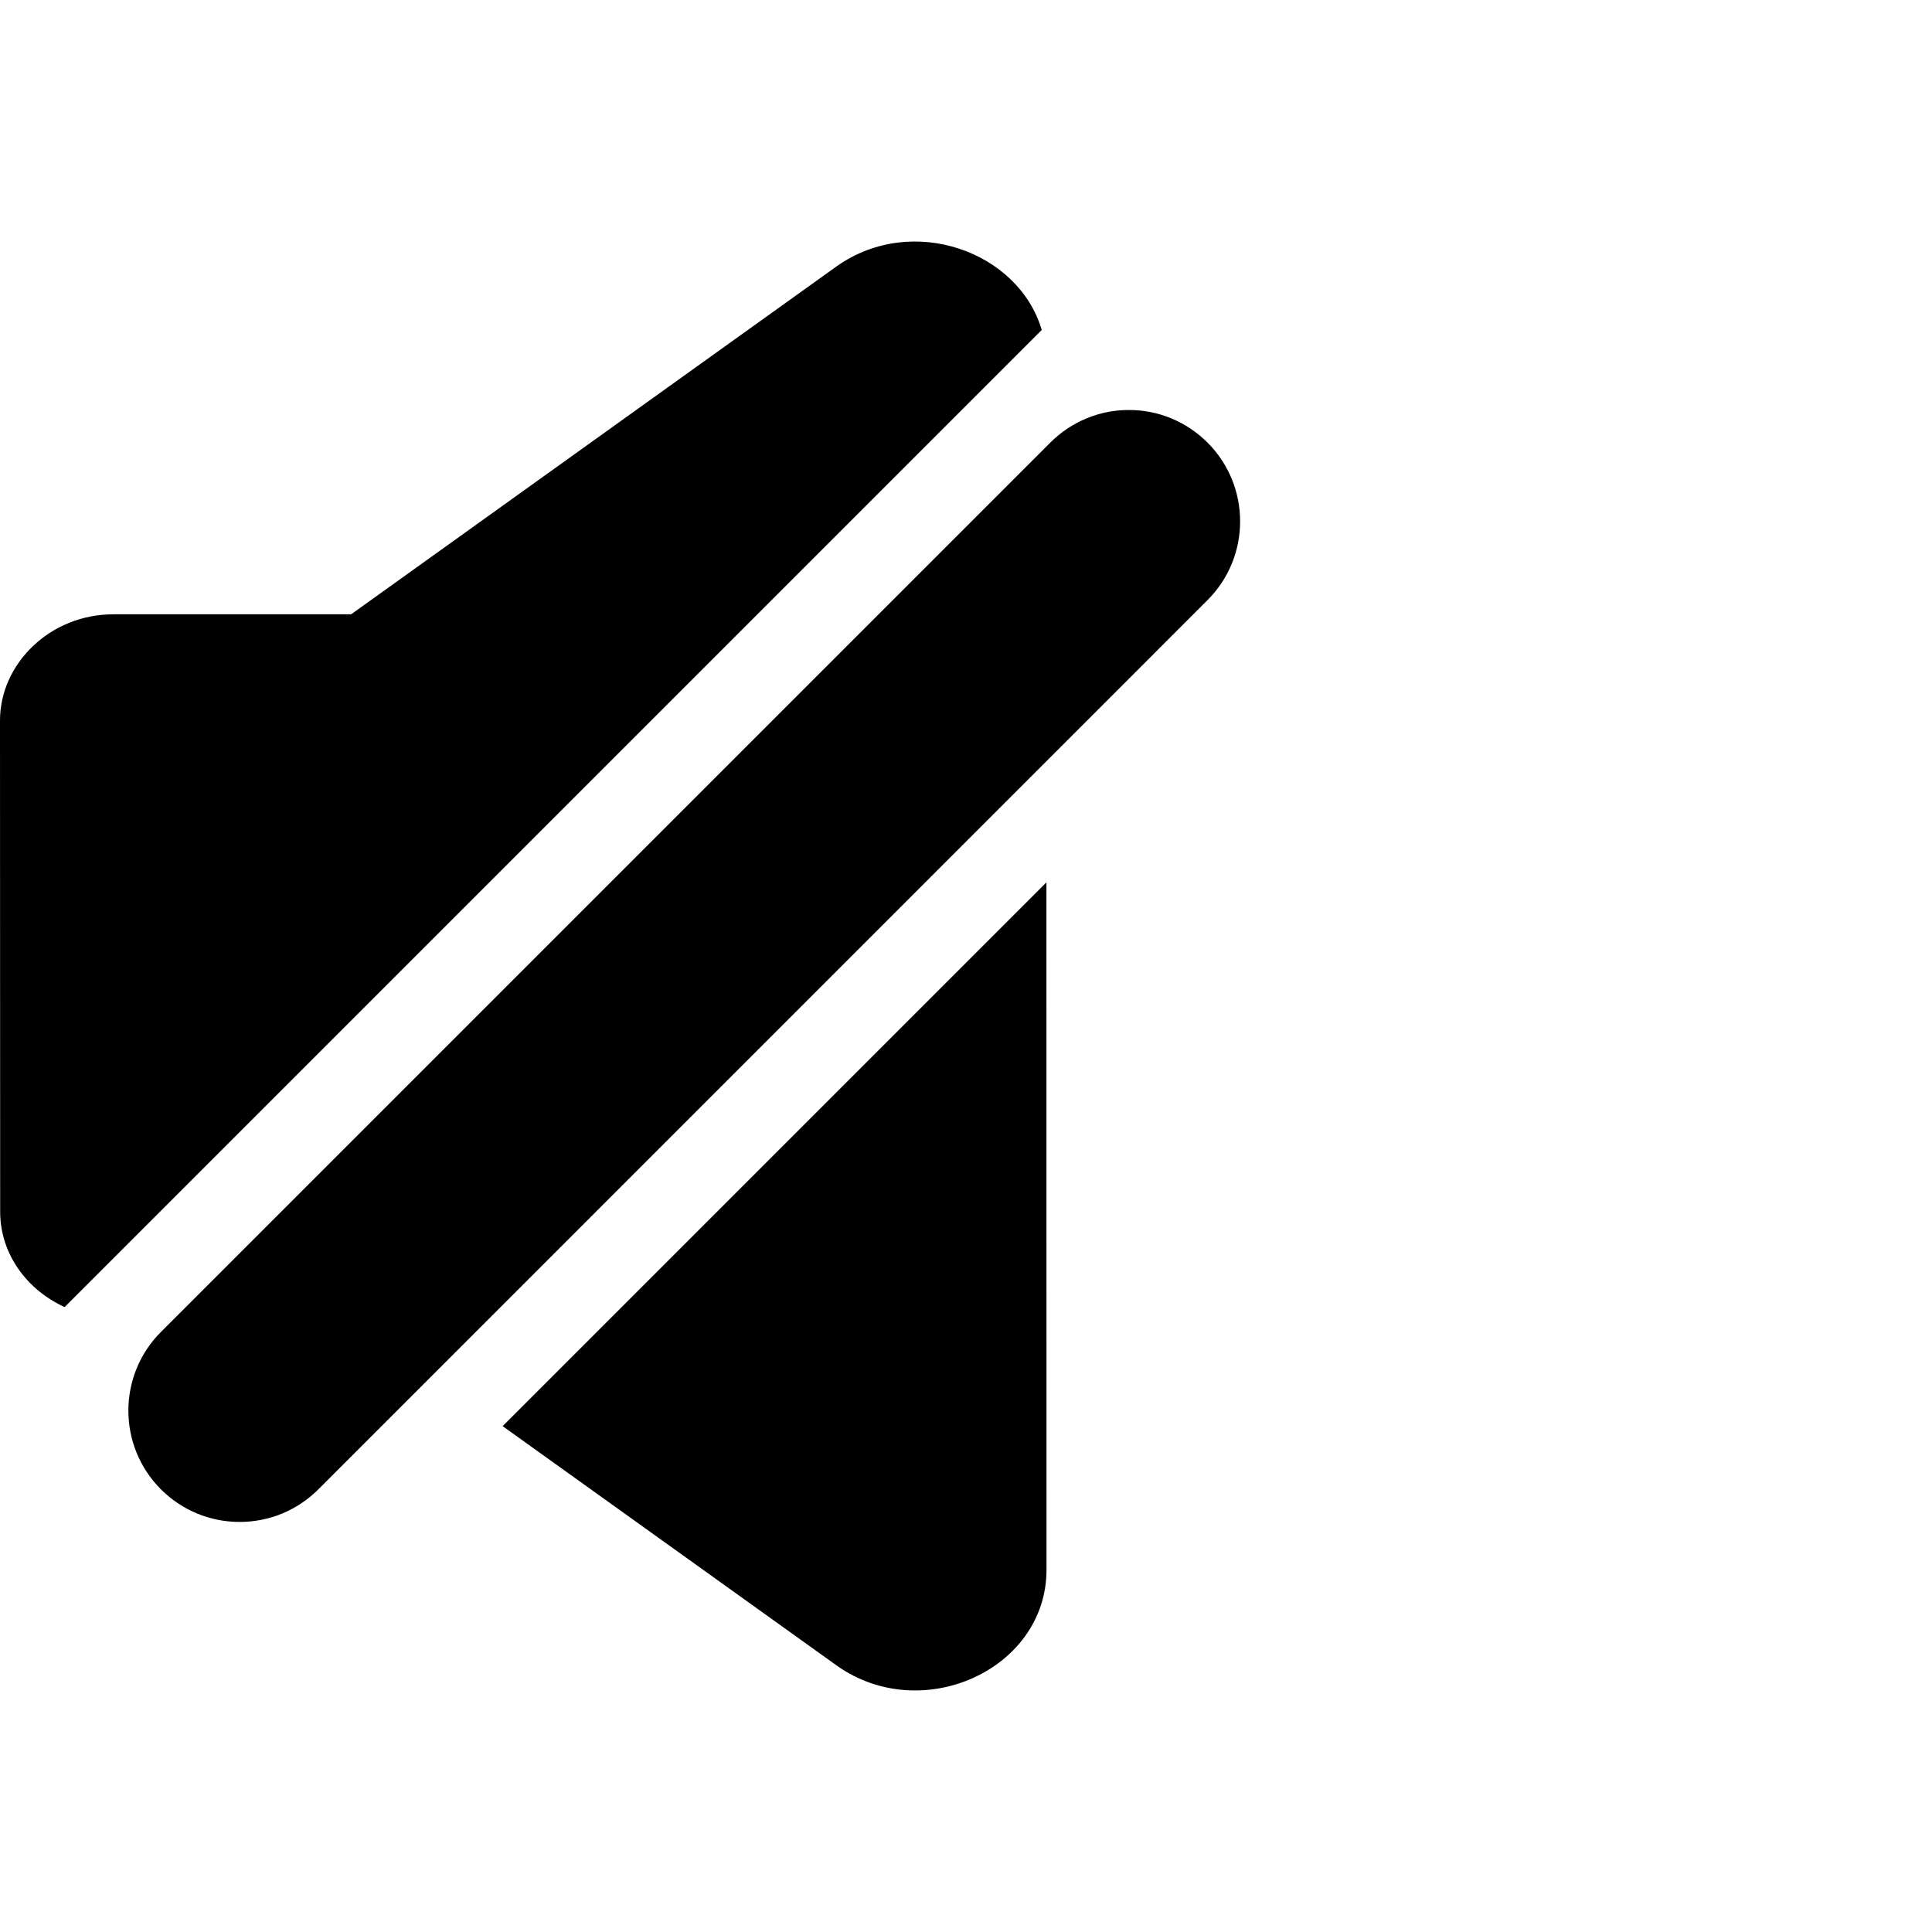 <?xml version="1.0" encoding="UTF-8"?>
<svg width="24px" height="24px" viewBox="0 0 24 24" version="1.1" xmlns="http://www.w3.org/2000/svg" xmlns:xlink="http://www.w3.org/1999/xlink">
    <g id="Assets" stroke="none" stroke-width="1" fill="none" fill-rule="evenodd">
        <g id="assets" transform="translate(-762, -2279)">
            <g id="icon/volume0" transform="translate(762, 2279)">
                <rect id="Bound" x="0" y="0" width="24" height="24"></rect>
                <g id="Group-8" stroke-width="1" fill-rule="evenodd" transform="translate(0, 3)">
                    <path d="M6.244,14.716 L12.999,7.961 L13,16.501 C13,17.737 11.458,18.438 10.401,17.695 L6.244,14.716 Z M0.803,13.237 C0.338,13.025 0.002,12.581 0.002,12.051 L0,5.95 C0,5.25 0.616,4.631 1.41,4.631 L4.362,4.631 L10.399,0.304 C11.336,-0.353 12.654,0.122 12.941,1.099 L0.803,13.237 Z" id="Combined-Shape" fill="#000"></path>
                    <path d="M2.977,15.906 C2.608,15.906 2.261,15.762 1.999,15.501 C1.46,14.962 1.46,14.085 1.999,13.546 L13.046,2.499 C13.308,2.238 13.655,2.093 14.024,2.093 C14.393,2.093 14.74,2.238 15.001,2.499 C15.54,3.038 15.54,3.915 15.001,4.454 L3.955,15.501 C3.693,15.762 3.346,15.906 2.977,15.906" id="Fill-3" fill="#000"></path>
                    <g id="Group-7" transform="translate(1, 1)"></g>
                </g>
            </g>
        </g>
    </g>
</svg>